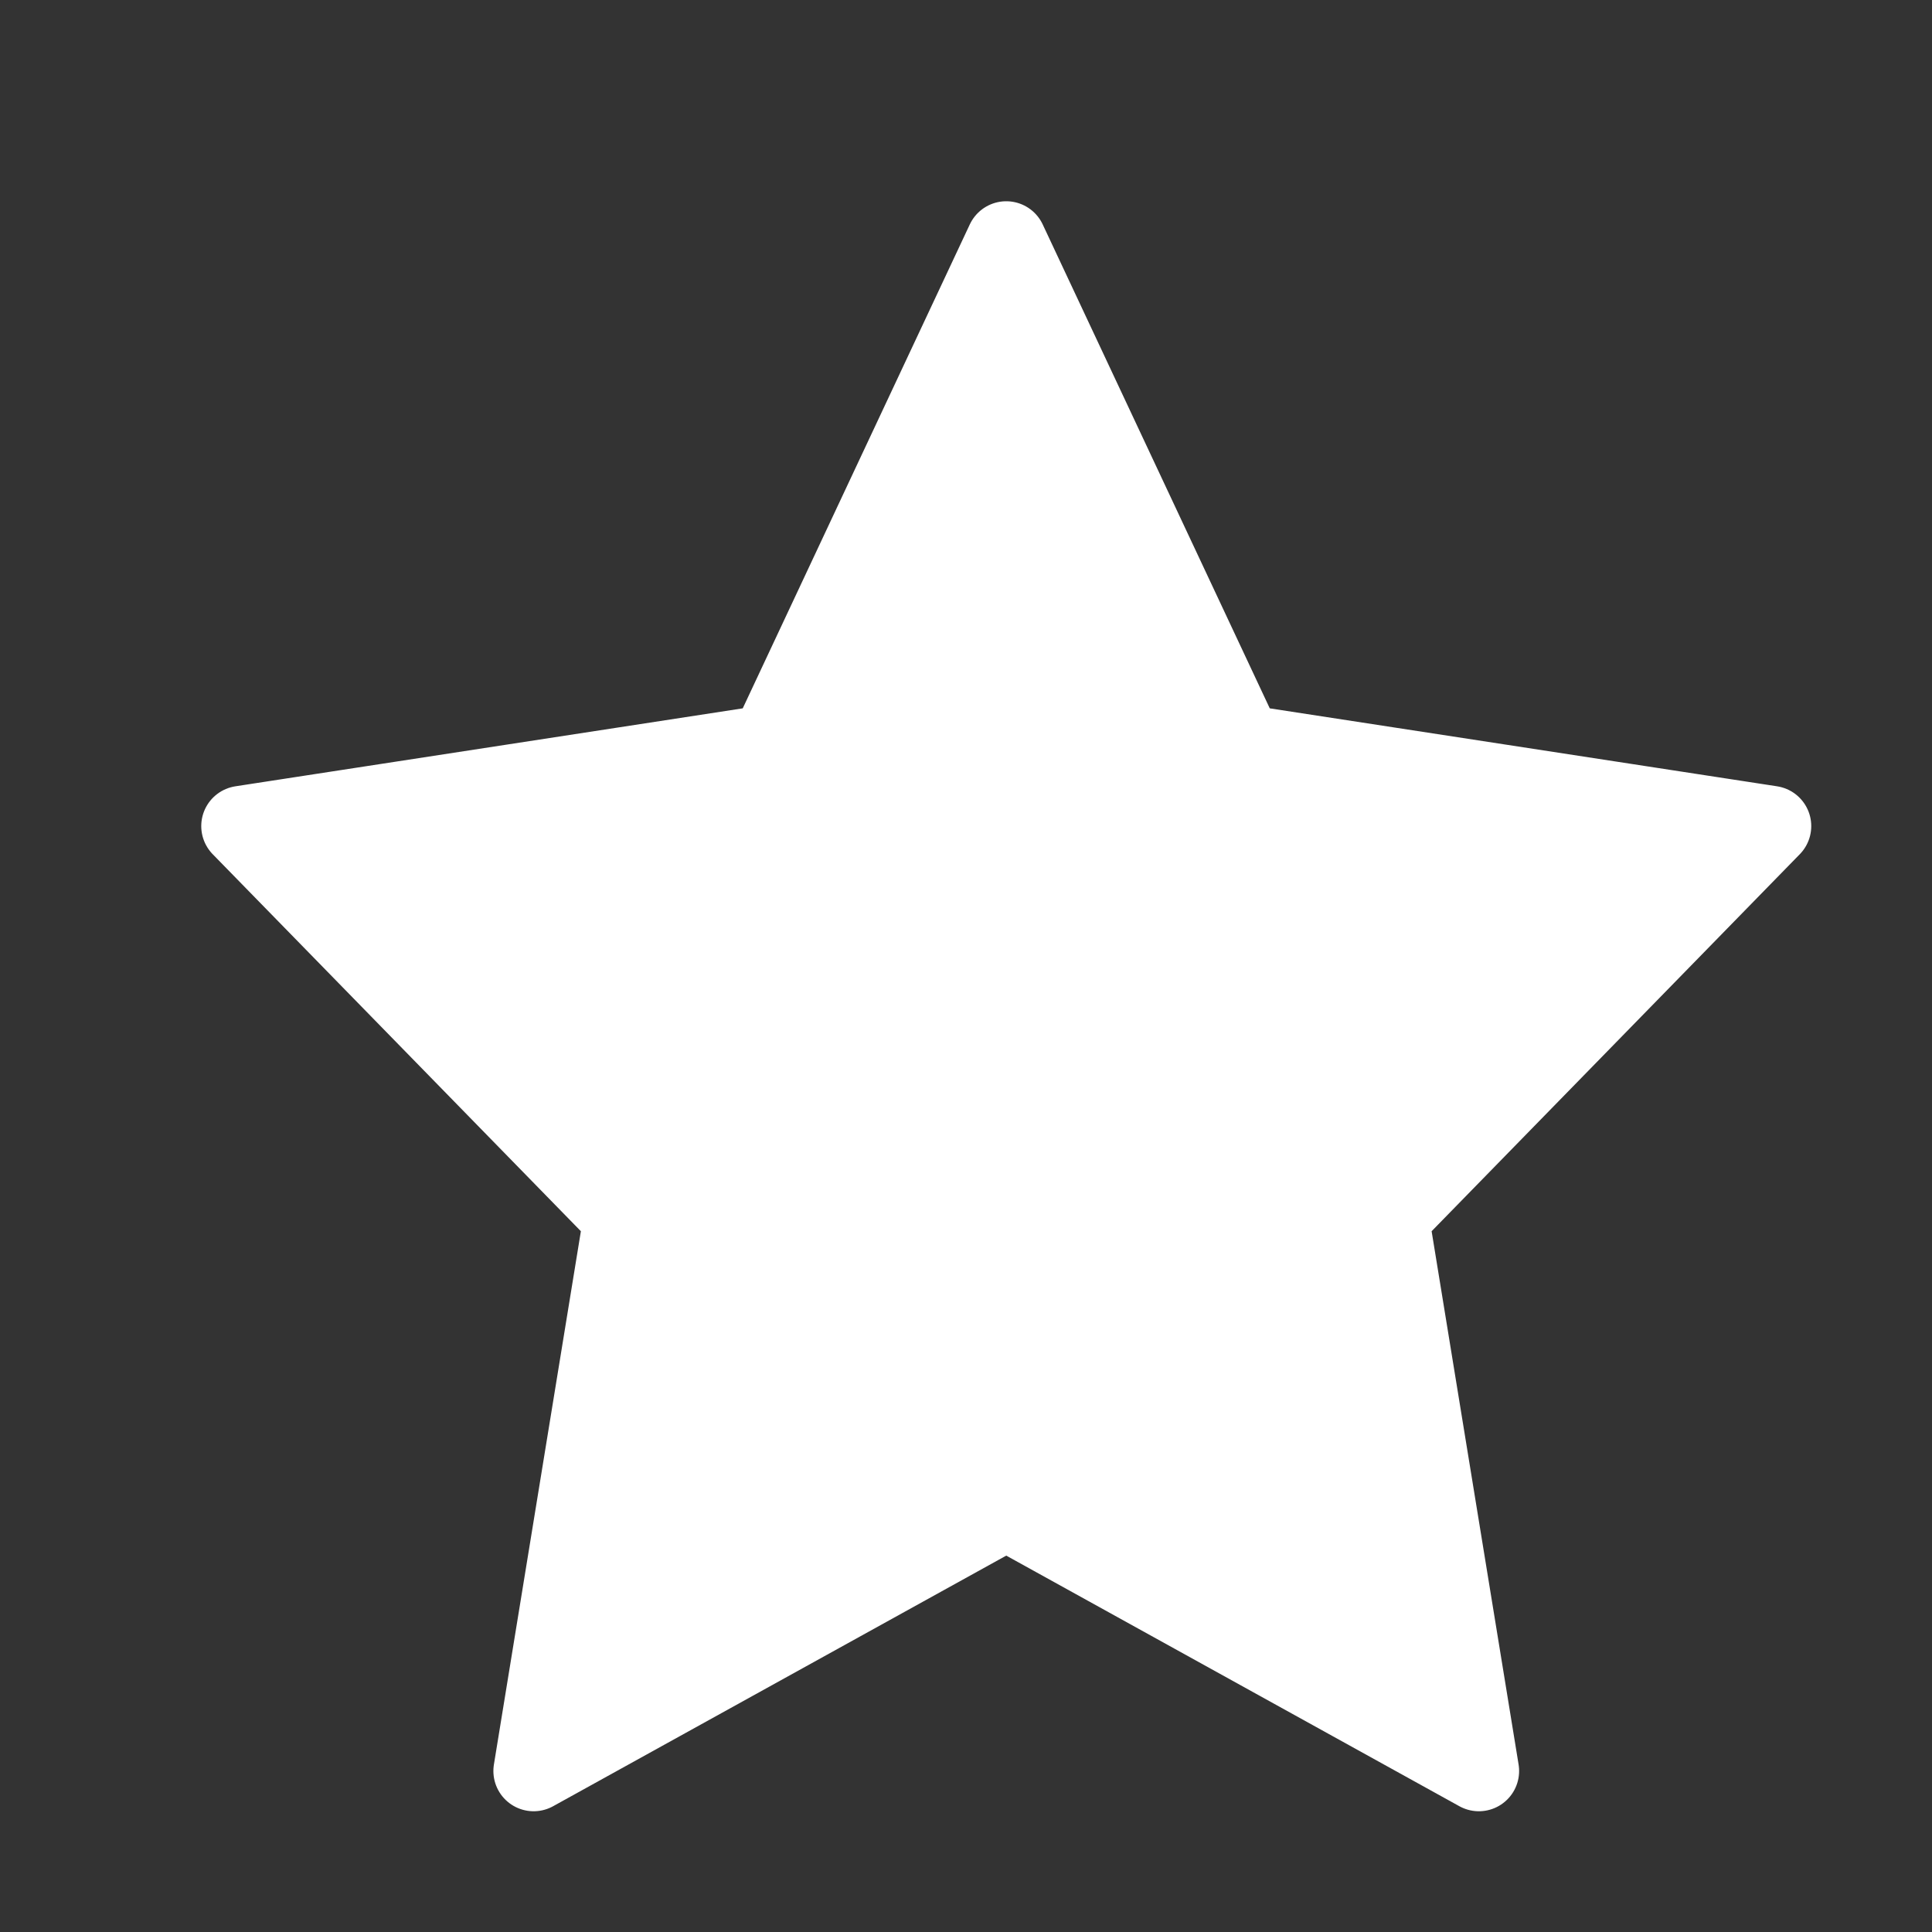 <svg width="24" height="24" viewBox="0 0 24 24" fill="none" xmlns="http://www.w3.org/2000/svg">
<rect x="0" y="0" width="24" height="24" fill="#333333" stroke="none"/>
<path d="M12.5 3L15.434 9.253L22 10.262L17.25 15.126L18.371 22L12.5 18.753L6.629 22L7.75 15.126L3 10.262L9.566 9.253L12.5 3Z" fill="white" stroke="white" stroke-linecap="round" stroke-linejoin="round"/>
</svg>
